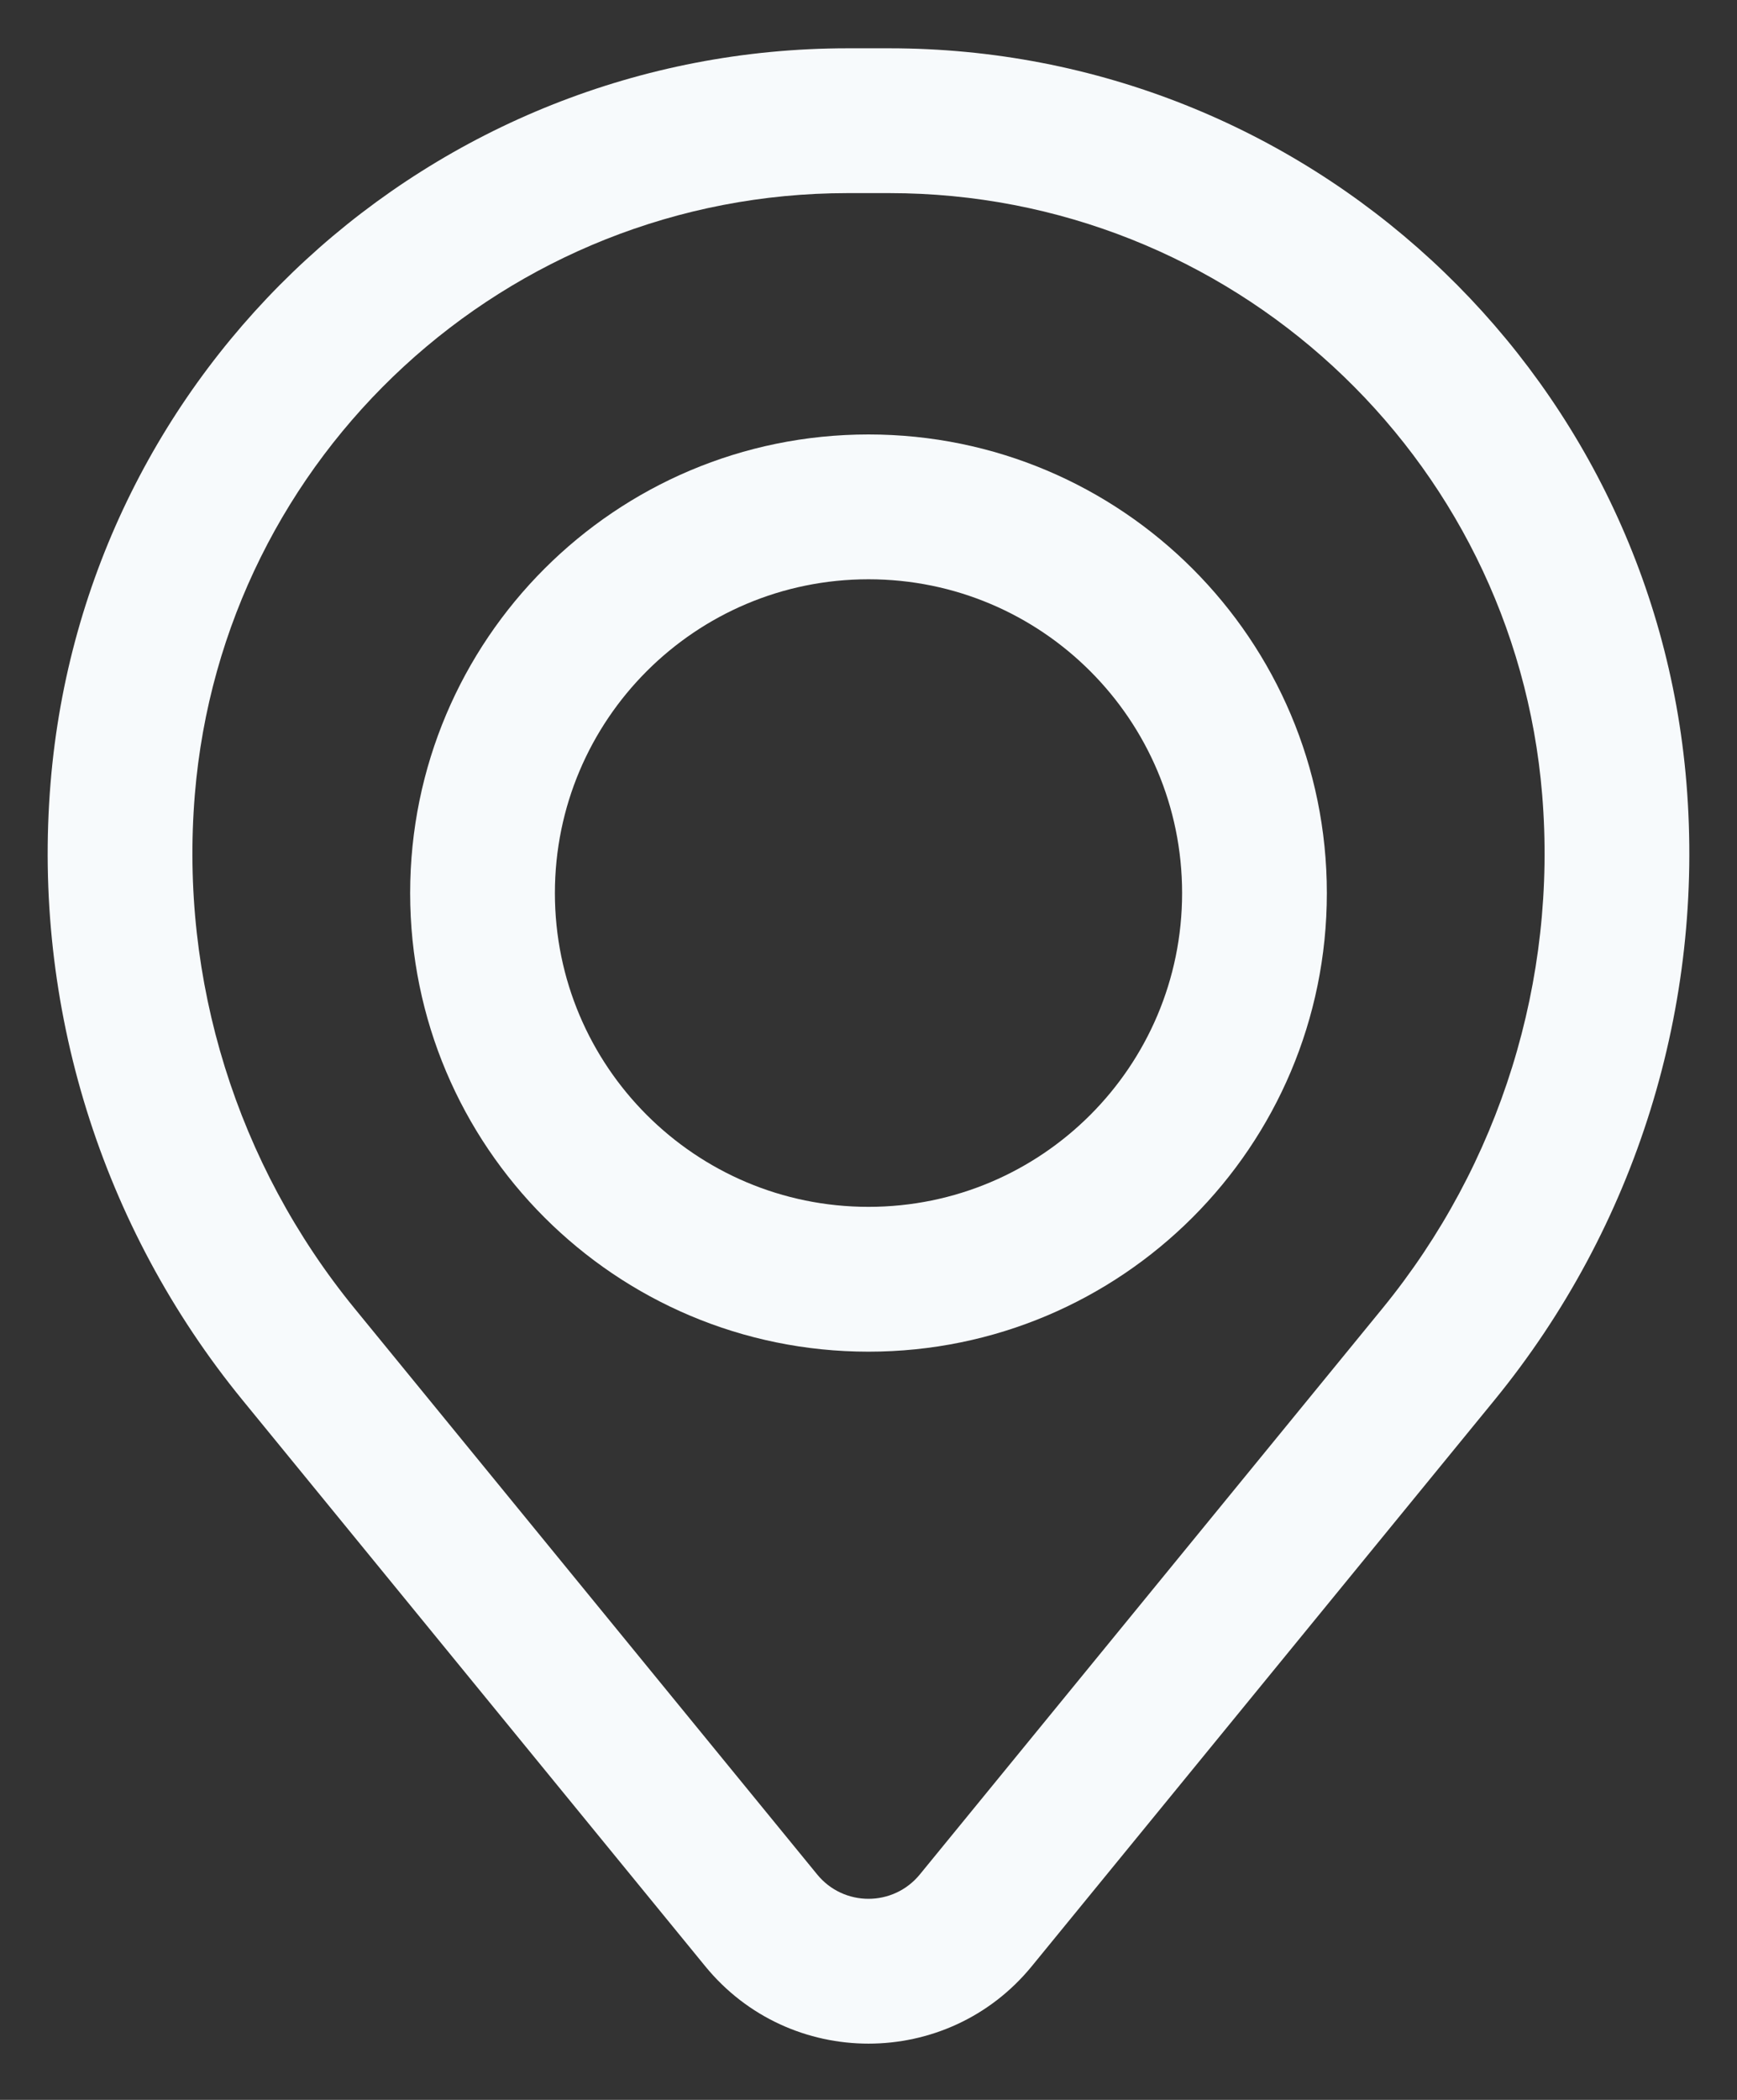 <svg width="24" height="29" viewBox="0 0 24 29" fill="none" xmlns="http://www.w3.org/2000/svg">
<rect x="0" y="0" width="24" height="29" fill="#333333" stroke="none"/>
<path fill-rule="evenodd" clip-rule="evenodd" d="M5.667 12.334C5.667 8.836 8.502 6 12 6C15.498 6 18.333 8.836 18.333 12.334C18.333 15.832 15.498 18.667 12 18.667C8.502 18.667 5.667 15.832 5.667 12.334ZM12 8C9.607 8 7.667 9.94 7.667 12.334C7.667 14.727 9.607 16.667 12 16.667C14.393 16.667 16.333 14.727 16.333 12.334C16.333 9.94 14.393 8 12 8Z" fill="#F7FAFC"/>
<path fill-rule="evenodd" clip-rule="evenodd" d="M0.699 10.809C1.171 5.078 5.961 0.667 11.712 0.667H12.288C18.039 0.667 22.828 5.078 23.301 10.809C23.555 13.888 22.604 16.945 20.648 19.337L14.257 27.153C13.091 28.58 10.909 28.58 9.743 27.153L3.352 19.337C1.396 16.945 0.445 13.888 0.699 10.809ZM11.712 2.667C7.002 2.667 3.079 6.28 2.692 10.974C2.481 13.536 3.273 16.081 4.9 18.071L11.291 25.887C11.657 26.335 12.342 26.335 12.709 25.887L19.1 18.071C20.727 16.081 21.519 13.536 21.308 10.974C20.921 6.28 16.998 2.667 12.288 2.667H11.712Z" fill="#F7FAFC"/>
</svg>
